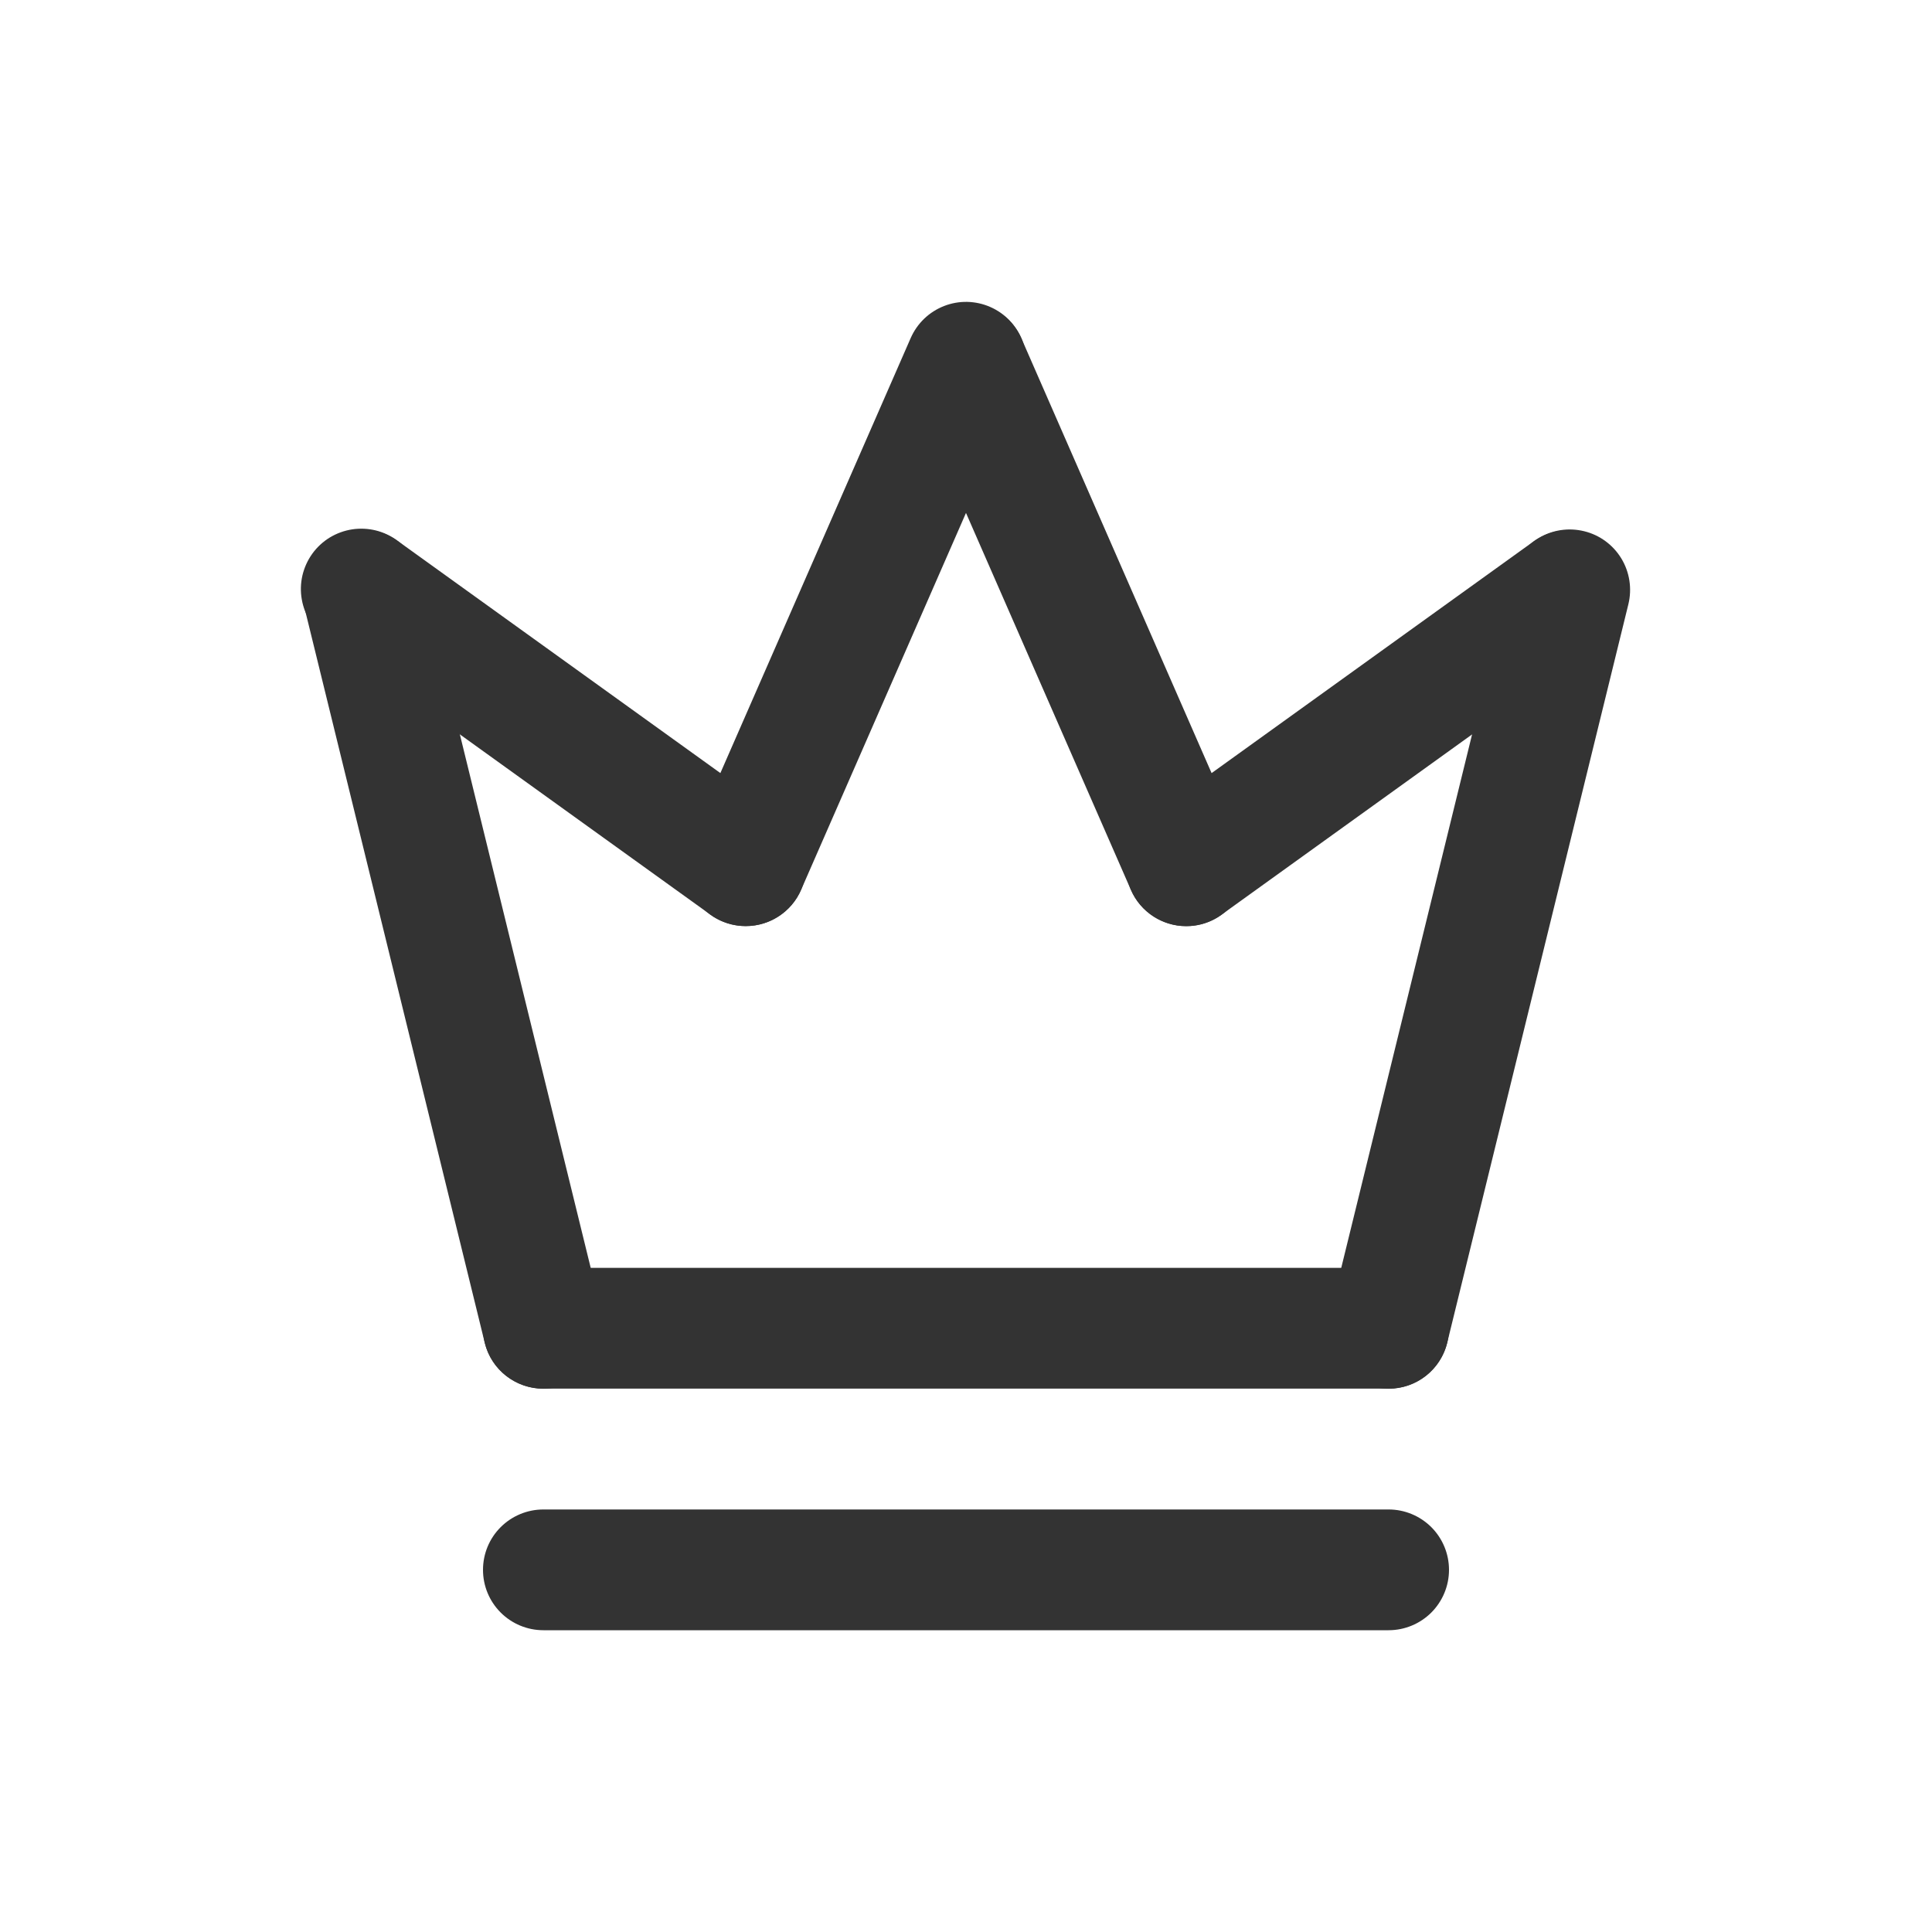 <svg width="40" height="40" viewBox="0 0 40 40" fill="none" xmlns="http://www.w3.org/2000/svg">
<path d="M28.75 28.75H11.25C10.919 28.75 10.601 28.619 10.366 28.384C10.132 28.15 10 27.832 10 27.5C10 27.169 10.132 26.851 10.366 26.616C10.601 26.382 10.919 26.25 11.25 26.25H28.75C29.082 26.25 29.399 26.382 29.634 26.616C29.868 26.851 30 27.169 30 27.5C30 27.832 29.868 28.15 29.634 28.384C29.399 28.619 29.082 28.75 28.75 28.75ZM15.439 19.173C15.186 19.173 14.931 19.097 14.71 18.938L6.77 13.225C6.633 13.13 6.516 13.009 6.427 12.87C6.337 12.729 6.276 12.573 6.248 12.409C6.219 12.245 6.224 12.077 6.261 11.915C6.299 11.753 6.368 11.6 6.465 11.465C6.562 11.33 6.685 11.216 6.827 11.129C6.969 11.043 7.127 10.985 7.291 10.96C7.455 10.935 7.623 10.943 7.784 10.983C7.946 11.024 8.097 11.096 8.23 11.196L16.17 16.909C16.385 17.064 16.545 17.282 16.627 17.534C16.71 17.785 16.71 18.056 16.629 18.308C16.548 18.559 16.389 18.779 16.175 18.934C15.961 19.09 15.703 19.174 15.439 19.173ZM24.561 19.173C24.297 19.174 24.039 19.09 23.825 18.934C23.611 18.779 23.452 18.559 23.371 18.308C23.29 18.056 23.29 17.785 23.373 17.534C23.455 17.282 23.615 17.064 23.83 16.909L31.77 11.196C32.039 11.01 32.371 10.938 32.693 10.993C33.015 11.049 33.303 11.229 33.494 11.495C33.685 11.76 33.764 12.09 33.715 12.414C33.666 12.737 33.492 13.028 33.23 13.225L25.29 18.938C25.078 19.091 24.823 19.174 24.561 19.173Z" fill="#333333"/>
<path d="M15.439 19.174C15.232 19.174 15.027 19.123 14.844 19.024C14.661 18.925 14.506 18.782 14.393 18.608C14.279 18.434 14.21 18.235 14.193 18.027C14.176 17.82 14.211 17.612 14.295 17.422L18.855 6.999C18.921 6.849 19.015 6.713 19.134 6.599C19.252 6.485 19.392 6.396 19.545 6.336C19.698 6.276 19.861 6.247 20.025 6.25C20.189 6.254 20.351 6.289 20.501 6.355C20.652 6.421 20.788 6.516 20.902 6.634C21.015 6.752 21.105 6.892 21.165 7.045C21.224 7.198 21.253 7.361 21.25 7.525C21.247 7.689 21.211 7.851 21.145 8.002L16.585 18.425C16.488 18.648 16.327 18.837 16.124 18.97C15.921 19.103 15.683 19.174 15.439 19.174Z" fill="#333333"/>
<path d="M24.56 19.176C24.317 19.176 24.079 19.105 23.876 18.972C23.672 18.839 23.512 18.649 23.415 18.426L18.855 8.003C18.726 7.7 18.723 7.359 18.844 7.053C18.966 6.748 19.203 6.502 19.505 6.371C19.806 6.239 20.147 6.231 20.454 6.349C20.761 6.467 21.009 6.701 21.145 7.001L25.705 17.424C25.788 17.614 25.823 17.822 25.806 18.029C25.788 18.236 25.72 18.435 25.606 18.609C25.493 18.783 25.338 18.926 25.155 19.025C24.973 19.124 24.768 19.176 24.56 19.176ZM11.248 28.752C10.687 28.752 10.175 28.371 10.036 27.8L6.286 12.51C6.247 12.351 6.24 12.185 6.264 12.023C6.289 11.861 6.346 11.705 6.431 11.564C6.516 11.424 6.628 11.302 6.76 11.205C6.893 11.107 7.043 11.037 7.202 10.998C7.524 10.919 7.864 10.971 8.148 11.143C8.431 11.315 8.635 11.592 8.714 11.914L12.464 27.204C12.509 27.389 12.512 27.581 12.472 27.766C12.432 27.951 12.35 28.125 12.233 28.274C12.116 28.423 11.966 28.544 11.796 28.627C11.625 28.709 11.438 28.752 11.248 28.752ZM28.751 28.752C28.561 28.752 28.374 28.709 28.203 28.627C28.033 28.544 27.883 28.423 27.766 28.274C27.649 28.125 27.567 27.951 27.527 27.765C27.487 27.58 27.49 27.388 27.535 27.204L31.285 11.914C31.364 11.592 31.568 11.314 31.852 11.143C32.135 10.971 32.475 10.919 32.797 10.998C33.119 11.076 33.397 11.28 33.569 11.564C33.74 11.847 33.792 12.187 33.714 12.509L29.963 27.799C29.897 28.071 29.741 28.312 29.522 28.485C29.302 28.658 29.03 28.752 28.751 28.752ZM28.75 33.752H11.25C10.918 33.752 10.6 33.62 10.366 33.386C10.131 33.151 10 32.834 10 32.502C10 32.17 10.131 31.852 10.366 31.618C10.6 31.384 10.918 31.252 11.25 31.252H28.75C29.081 31.252 29.399 31.384 29.634 31.618C29.868 31.852 30 32.17 30 32.502C30 32.834 29.868 33.151 29.634 33.386C29.399 33.62 29.081 33.752 28.75 33.752Z" fill="#333333"/>
</svg>
